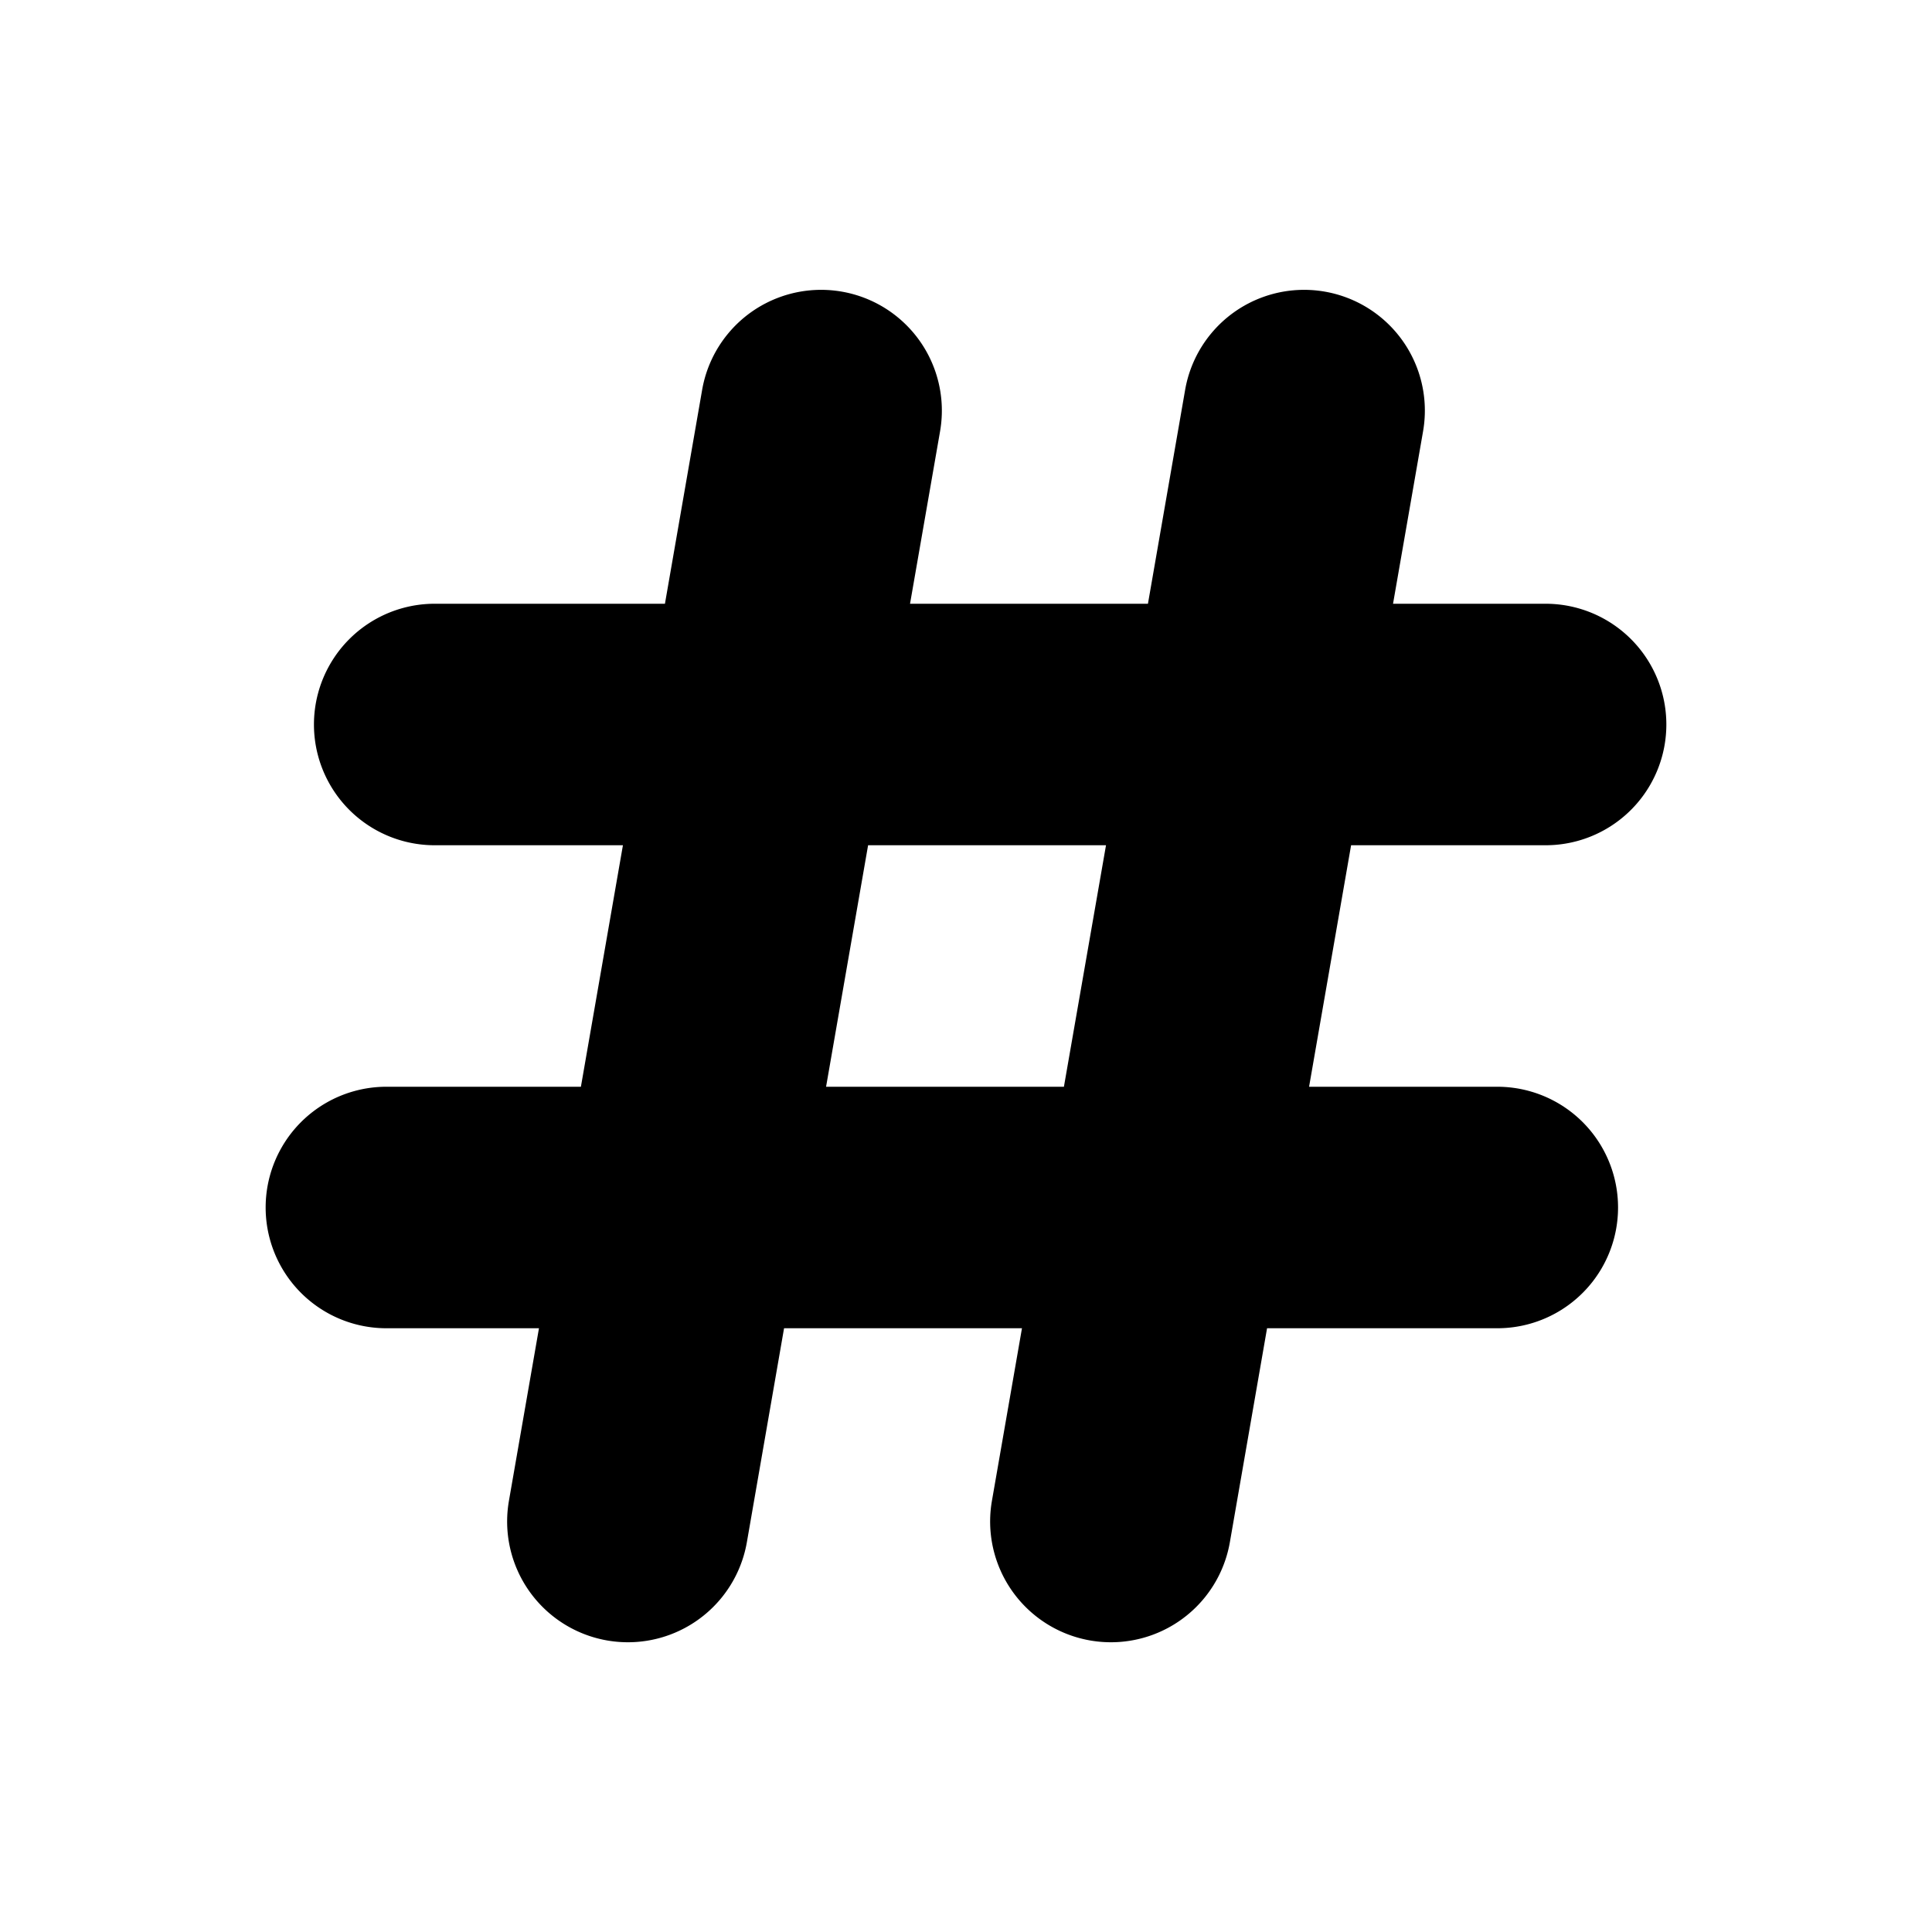 <svg xmlns="http://www.w3.org/2000/svg" viewBox="0 0 20 20" fill="currentColor" stroke="currentColor"><path fill-rule="evenodd" d="M14.239 4.379a.75.75 0 1 0-1.478-.257l-.457 2.628H8.826l.413-2.371a.75.75 0 0 0-1.478-.257L7.304 6.75H4.5a.75.75 0 0 0 0 1.5h2.543l-.609 3.5H4a.75.75 0 0 0 0 1.5h2.174l-.413 2.372a.75.75 0 1 0 1.478.257l.457-2.629h3.478l-.413 2.372a.75.75 0 1 0 1.478.257l.457-2.629H15.5a.75.75 0 0 0 0-1.5h-2.543l.609-3.5H16a.75.75 0 0 0 0-1.5h-2.174zM7.957 11.75h3.477l.61-3.5H8.566z"/></svg>